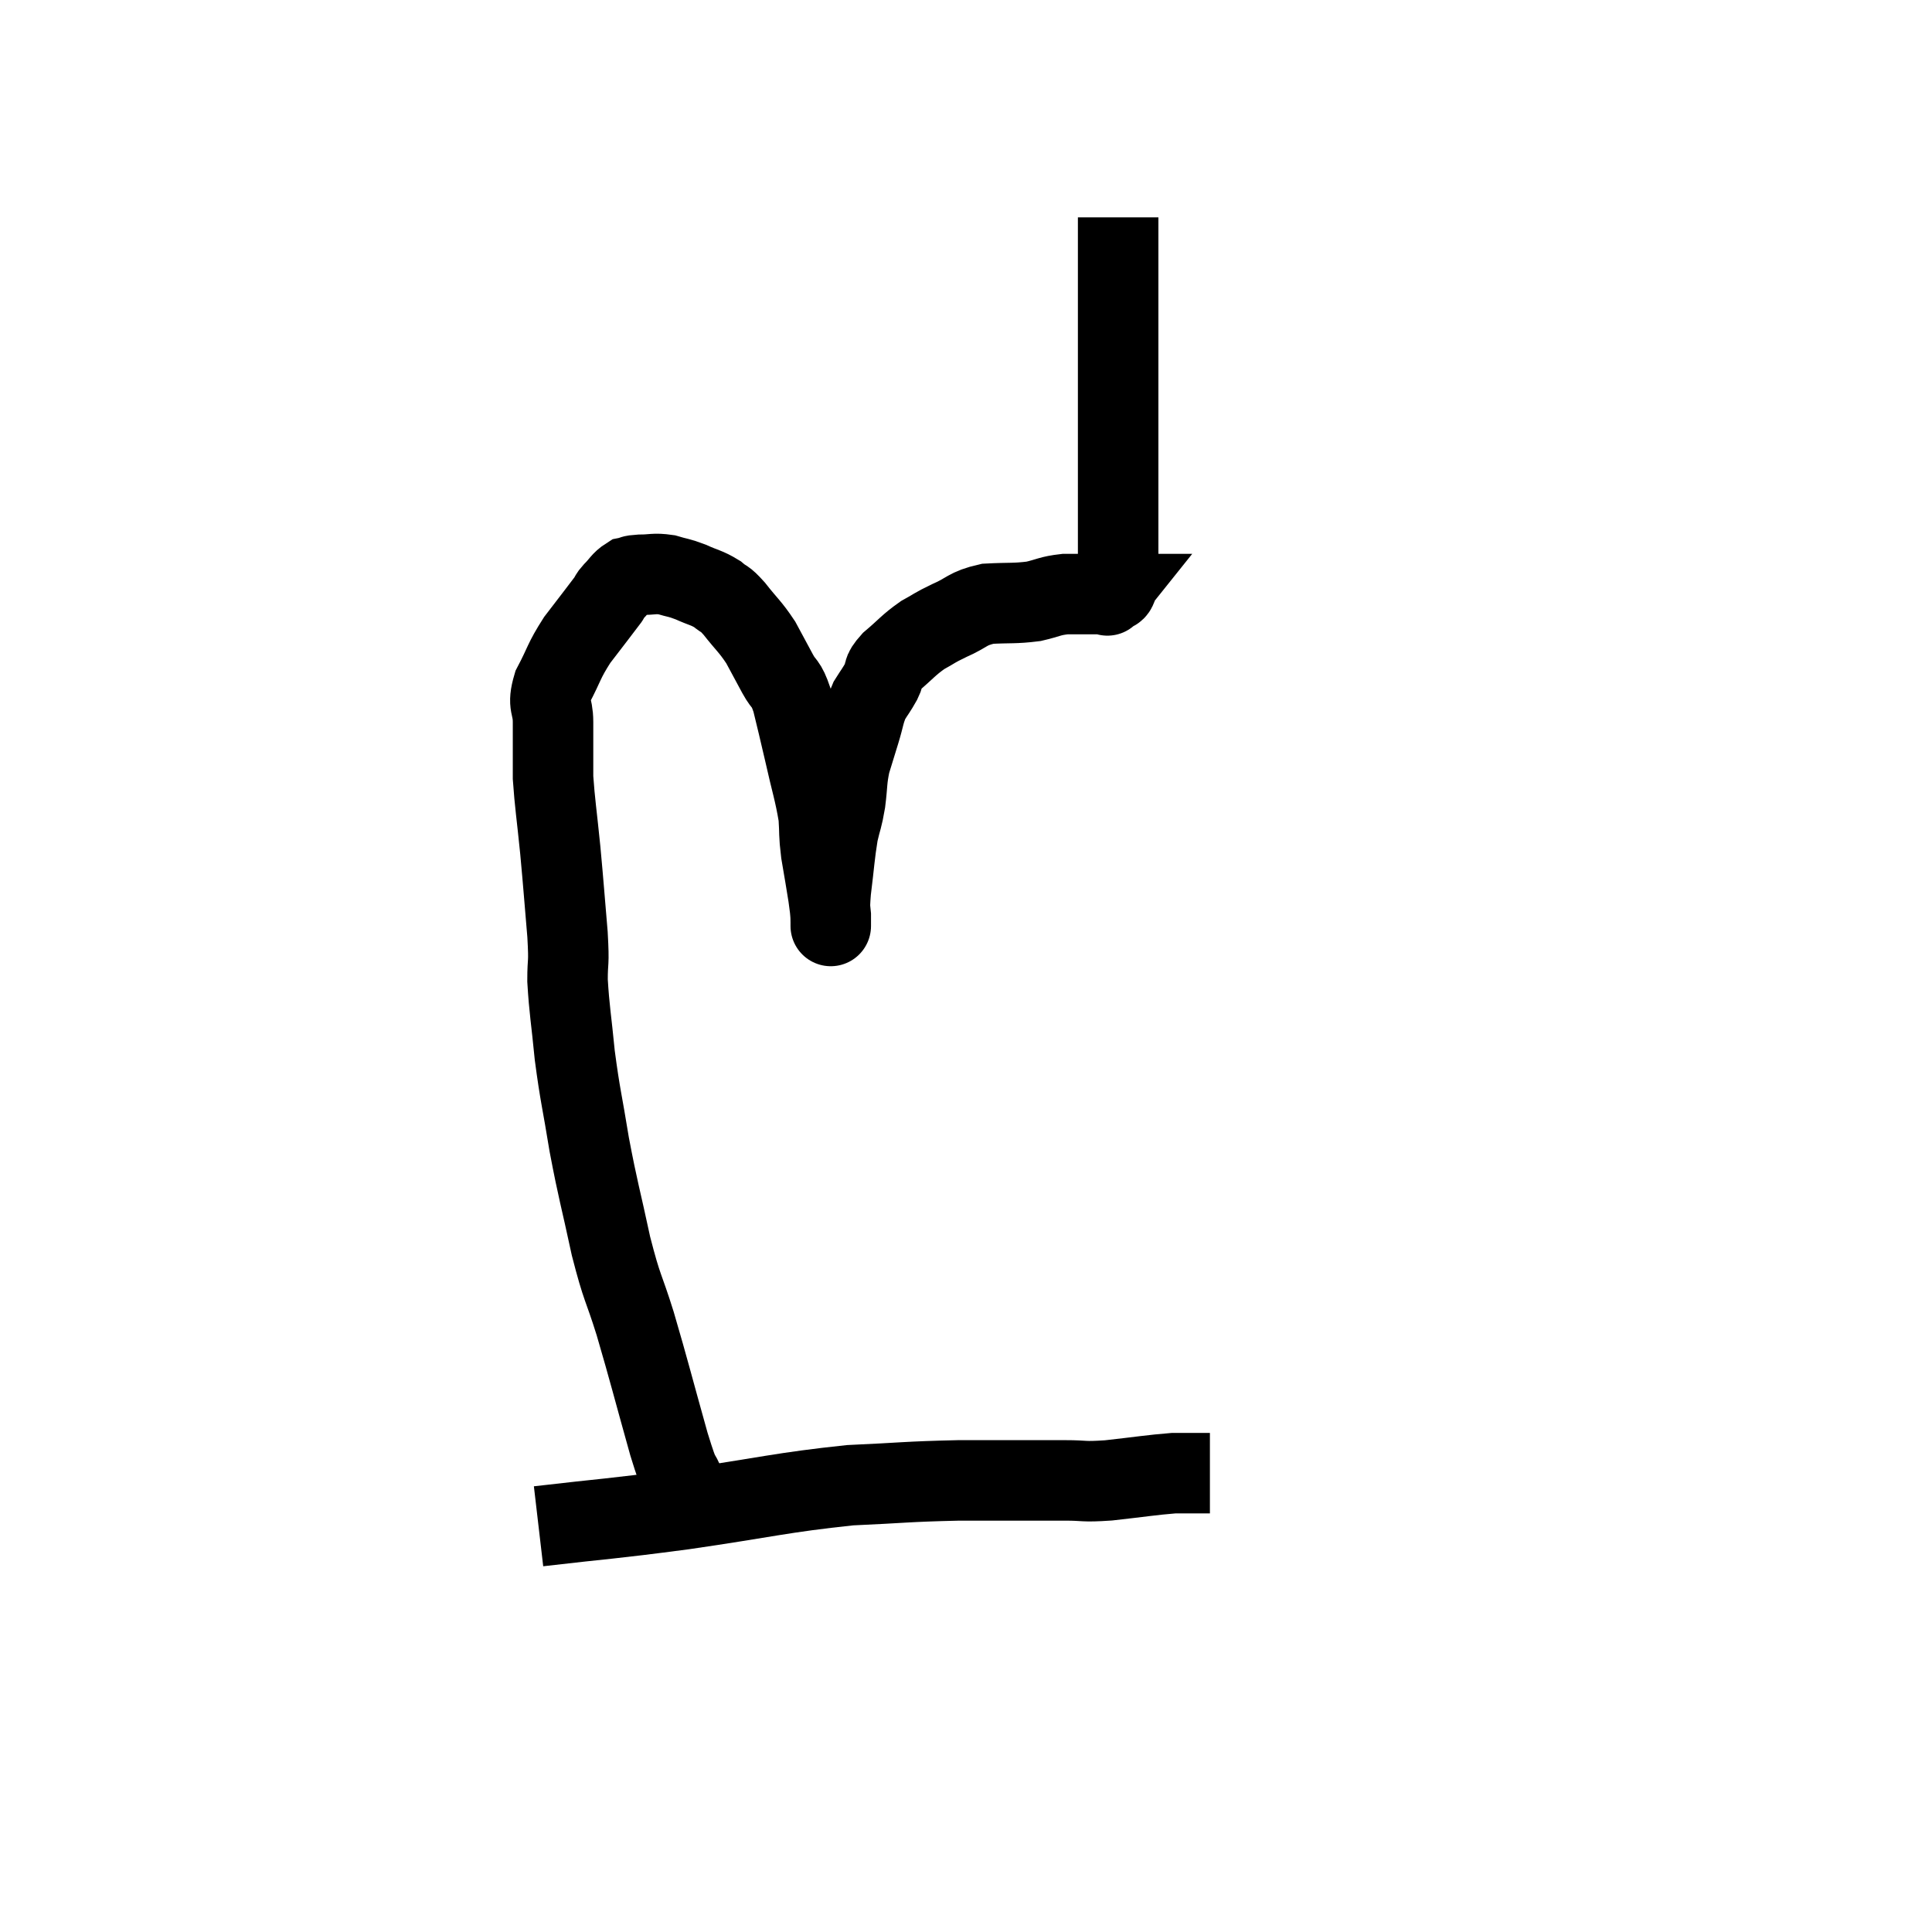 <svg width="48" height="48" viewBox="0 0 48 48" xmlns="http://www.w3.org/2000/svg"><path d="M 17.04 36.96 C 16.83 36.42, 16.935 36.9, 16.62 35.88 C 16.2 34.38, 16.14 34.11, 15.78 32.88 C 15.48 31.92, 15.465 32.07, 15.18 30.96 C 14.91 29.7, 14.865 29.625, 14.64 28.44 C 14.46 27.33, 14.415 27.24, 14.28 26.22 C 14.19 25.29, 14.145 25.11, 14.1 24.36 C 14.1 23.79, 14.145 24.03, 14.1 23.22 C 14.01 22.17, 14.01 22.095, 13.92 21.12 C 13.83 20.22, 13.785 19.965, 13.74 19.32 C 13.74 18.93, 13.74 18.885, 13.74 18.54 C 13.74 18.24, 13.74 18.315, 13.74 17.94 C 13.74 17.49, 13.59 17.55, 13.74 17.04 C 14.04 16.47, 13.995 16.44, 14.34 15.9 C 14.73 15.39, 14.895 15.18, 15.12 14.88 C 15.18 14.79, 15.12 14.835, 15.24 14.7 C 15.42 14.52, 15.435 14.445, 15.6 14.34 C 15.75 14.31, 15.66 14.295, 15.9 14.28 C 16.23 14.28, 16.245 14.235, 16.56 14.28 C 16.86 14.37, 16.845 14.34, 17.16 14.46 C 17.49 14.61, 17.55 14.595, 17.82 14.76 C 18.03 14.94, 17.97 14.82, 18.24 15.12 C 18.57 15.54, 18.63 15.555, 18.9 15.96 C 19.11 16.35, 19.125 16.38, 19.32 16.74 C 19.5 17.07, 19.515 16.92, 19.68 17.4 C 19.83 18.03, 19.815 17.94, 19.98 18.66 C 20.16 19.47, 20.235 19.65, 20.34 20.28 C 20.37 20.73, 20.34 20.685, 20.4 21.18 C 20.49 21.72, 20.52 21.87, 20.58 22.26 C 20.61 22.5, 20.625 22.575, 20.64 22.74 C 20.64 22.83, 20.64 22.875, 20.64 22.92 C 20.64 22.92, 20.64 22.92, 20.64 22.92 C 20.64 22.92, 20.64 23.115, 20.64 22.92 C 20.64 22.53, 20.595 22.695, 20.64 22.14 C 20.73 21.42, 20.73 21.255, 20.82 20.7 C 20.91 20.31, 20.925 20.355, 21 19.92 C 21.06 19.44, 21.03 19.395, 21.12 18.96 C 21.24 18.57, 21.24 18.57, 21.36 18.18 C 21.48 17.79, 21.465 17.715, 21.6 17.4 C 21.75 17.16, 21.765 17.16, 21.9 16.92 C 22.02 16.68, 21.885 16.725, 22.14 16.44 C 22.53 16.11, 22.56 16.035, 22.92 15.78 C 23.25 15.6, 23.175 15.615, 23.58 15.42 C 24.06 15.21, 24.015 15.12, 24.54 15 C 25.11 14.97, 25.2 15, 25.68 14.94 C 26.07 14.85, 26.07 14.805, 26.46 14.76 C 26.85 14.76, 26.97 14.76, 27.24 14.76 C 27.39 14.76, 27.465 14.76, 27.54 14.76 C 27.54 14.76, 27.54 14.76, 27.54 14.76 C 27.54 14.76, 27.54 14.76, 27.54 14.76 C 27.54 14.76, 27.54 14.76, 27.54 14.76 C 27.54 14.76, 27.54 14.76, 27.54 14.76 C 27.54 14.76, 27.54 14.76, 27.54 14.76 C 27.54 14.76, 27.54 14.76, 27.54 14.76 C 27.54 14.76, 27.54 14.76, 27.54 14.76 C 27.54 14.76, 27.54 14.76, 27.54 14.76 C 27.54 14.76, 27.48 14.835, 27.54 14.76 C 27.66 14.61, 27.72 14.79, 27.78 14.46 C 27.78 13.95, 27.78 14.04, 27.78 13.44 C 27.78 12.75, 27.78 12.6, 27.78 12.06 C 27.78 11.67, 27.78 11.745, 27.78 11.28 C 27.78 10.74, 27.78 10.8, 27.78 10.2 C 27.78 9.54, 27.78 9.765, 27.78 8.88 C 27.78 7.77, 27.78 7.455, 27.78 6.66 C 27.78 6.18, 27.78 6.015, 27.78 5.7 C 27.78 5.55, 27.78 5.475, 27.78 5.4 C 27.78 5.4, 27.78 5.4, 27.78 5.4 L 27.78 5.4" fill="none" stroke="black" stroke-width="2"></path><path d="M 13.38 37.92 C 15.18 37.71, 15.045 37.755, 16.98 37.5 C 19.05 37.2, 19.41 37.08, 21.12 36.9 C 22.47 36.84, 22.485 36.81, 23.82 36.78 C 25.14 36.78, 25.53 36.78, 26.46 36.78 C 27 36.78, 26.865 36.825, 27.54 36.78 C 28.35 36.69, 28.605 36.645, 29.16 36.6 C 29.46 36.6, 29.535 36.6, 29.76 36.6 L 30.06 36.6" fill="none" stroke="black" stroke-width="2"></path></svg>